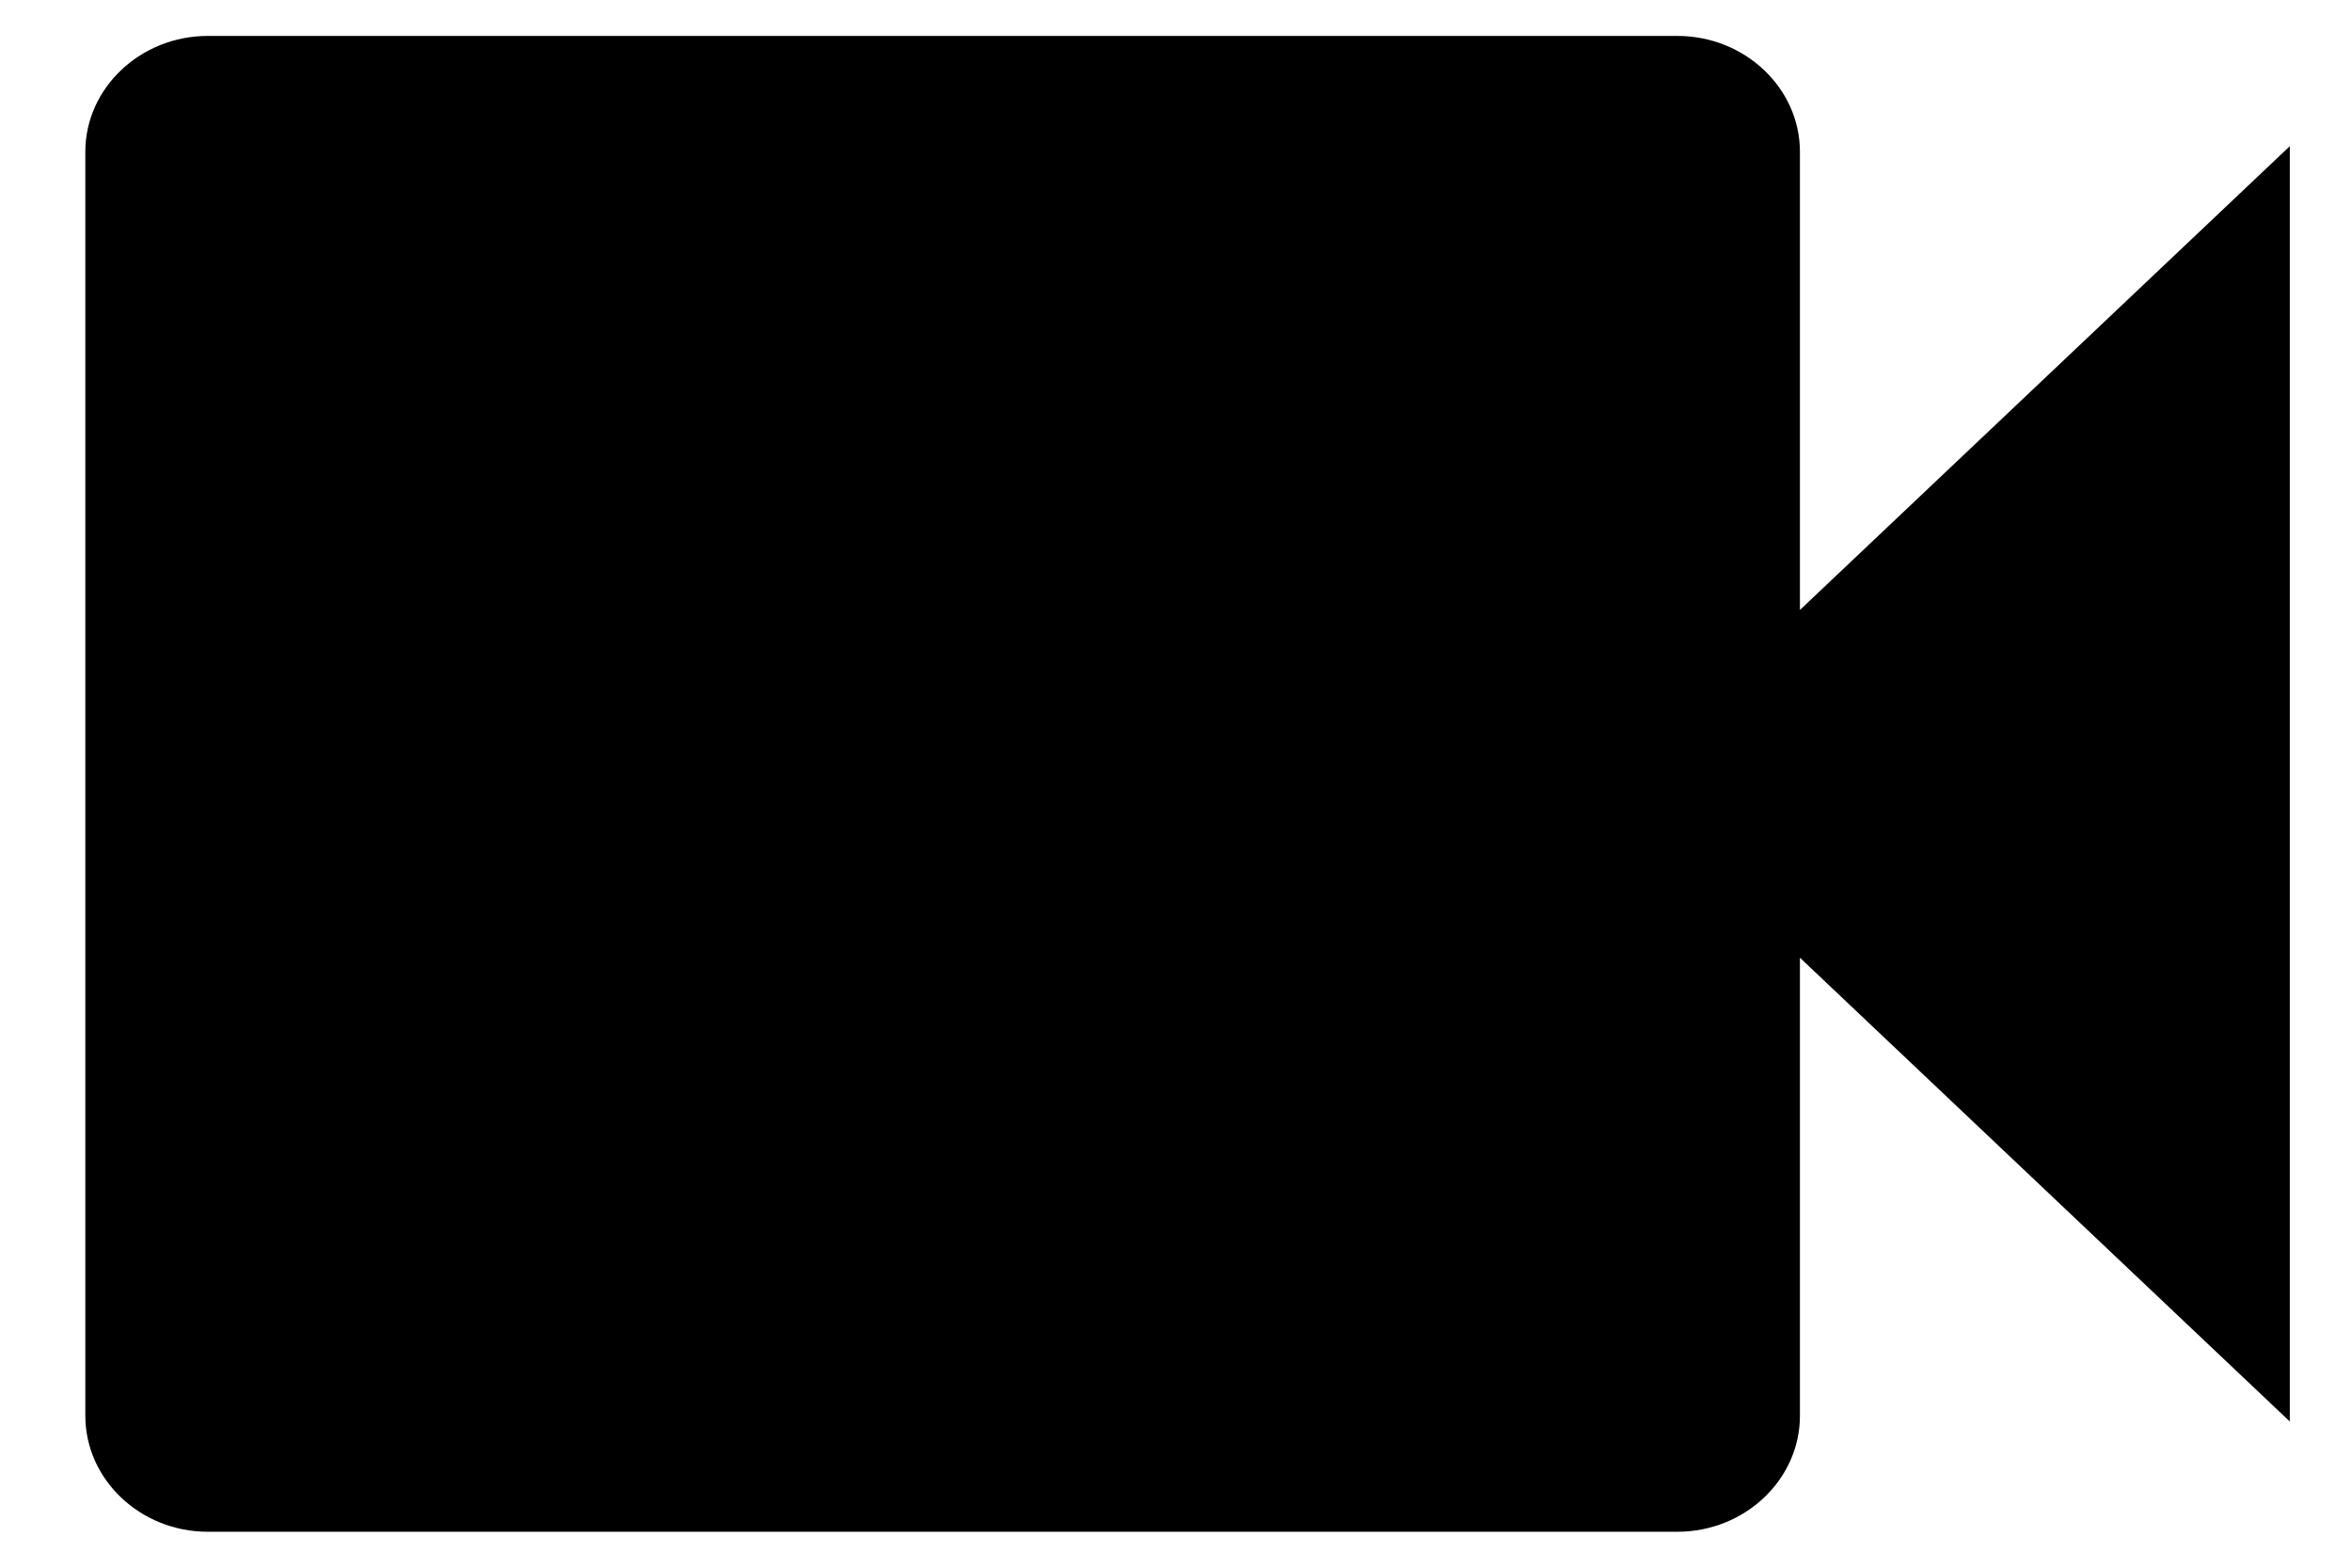 <?xml version="1.0" encoding="UTF-8"?>
<svg width="18px" height="12px" viewBox="0 0 18 12" version="1.1" xmlns="http://www.w3.org/2000/svg" xmlns:xlink="http://www.w3.org/1999/xlink">
    <title>icon-icon 3</title>
    <g id="Page-1" stroke="none" stroke-width="1" fill="none" fill-rule="evenodd">
        <g id="Event-card" transform="translate(-75, -67)" fill="#000000" fill-rule="nonzero">
            <g id="event_card" transform="translate(51, 45)">
                <g id="label" transform="translate(12, 12)">
                    <path d="M25.775,14.669 L25.775,11.162 C25.775,10.674 25.353,10.275 24.837,10.275 L13.59,10.275 C13.075,10.275 12.653,10.674 12.653,11.162 L12.653,20.837 C12.653,21.326 13.075,21.725 13.59,21.725 L24.837,21.725 C25.353,21.725 25.775,21.326 25.775,20.837 L25.775,17.331 L29.524,20.881 L29.524,11.119 L25.775,14.669 Z" id="icon"></path>
                </g>
            </g>
        </g>
    </g>
</svg>